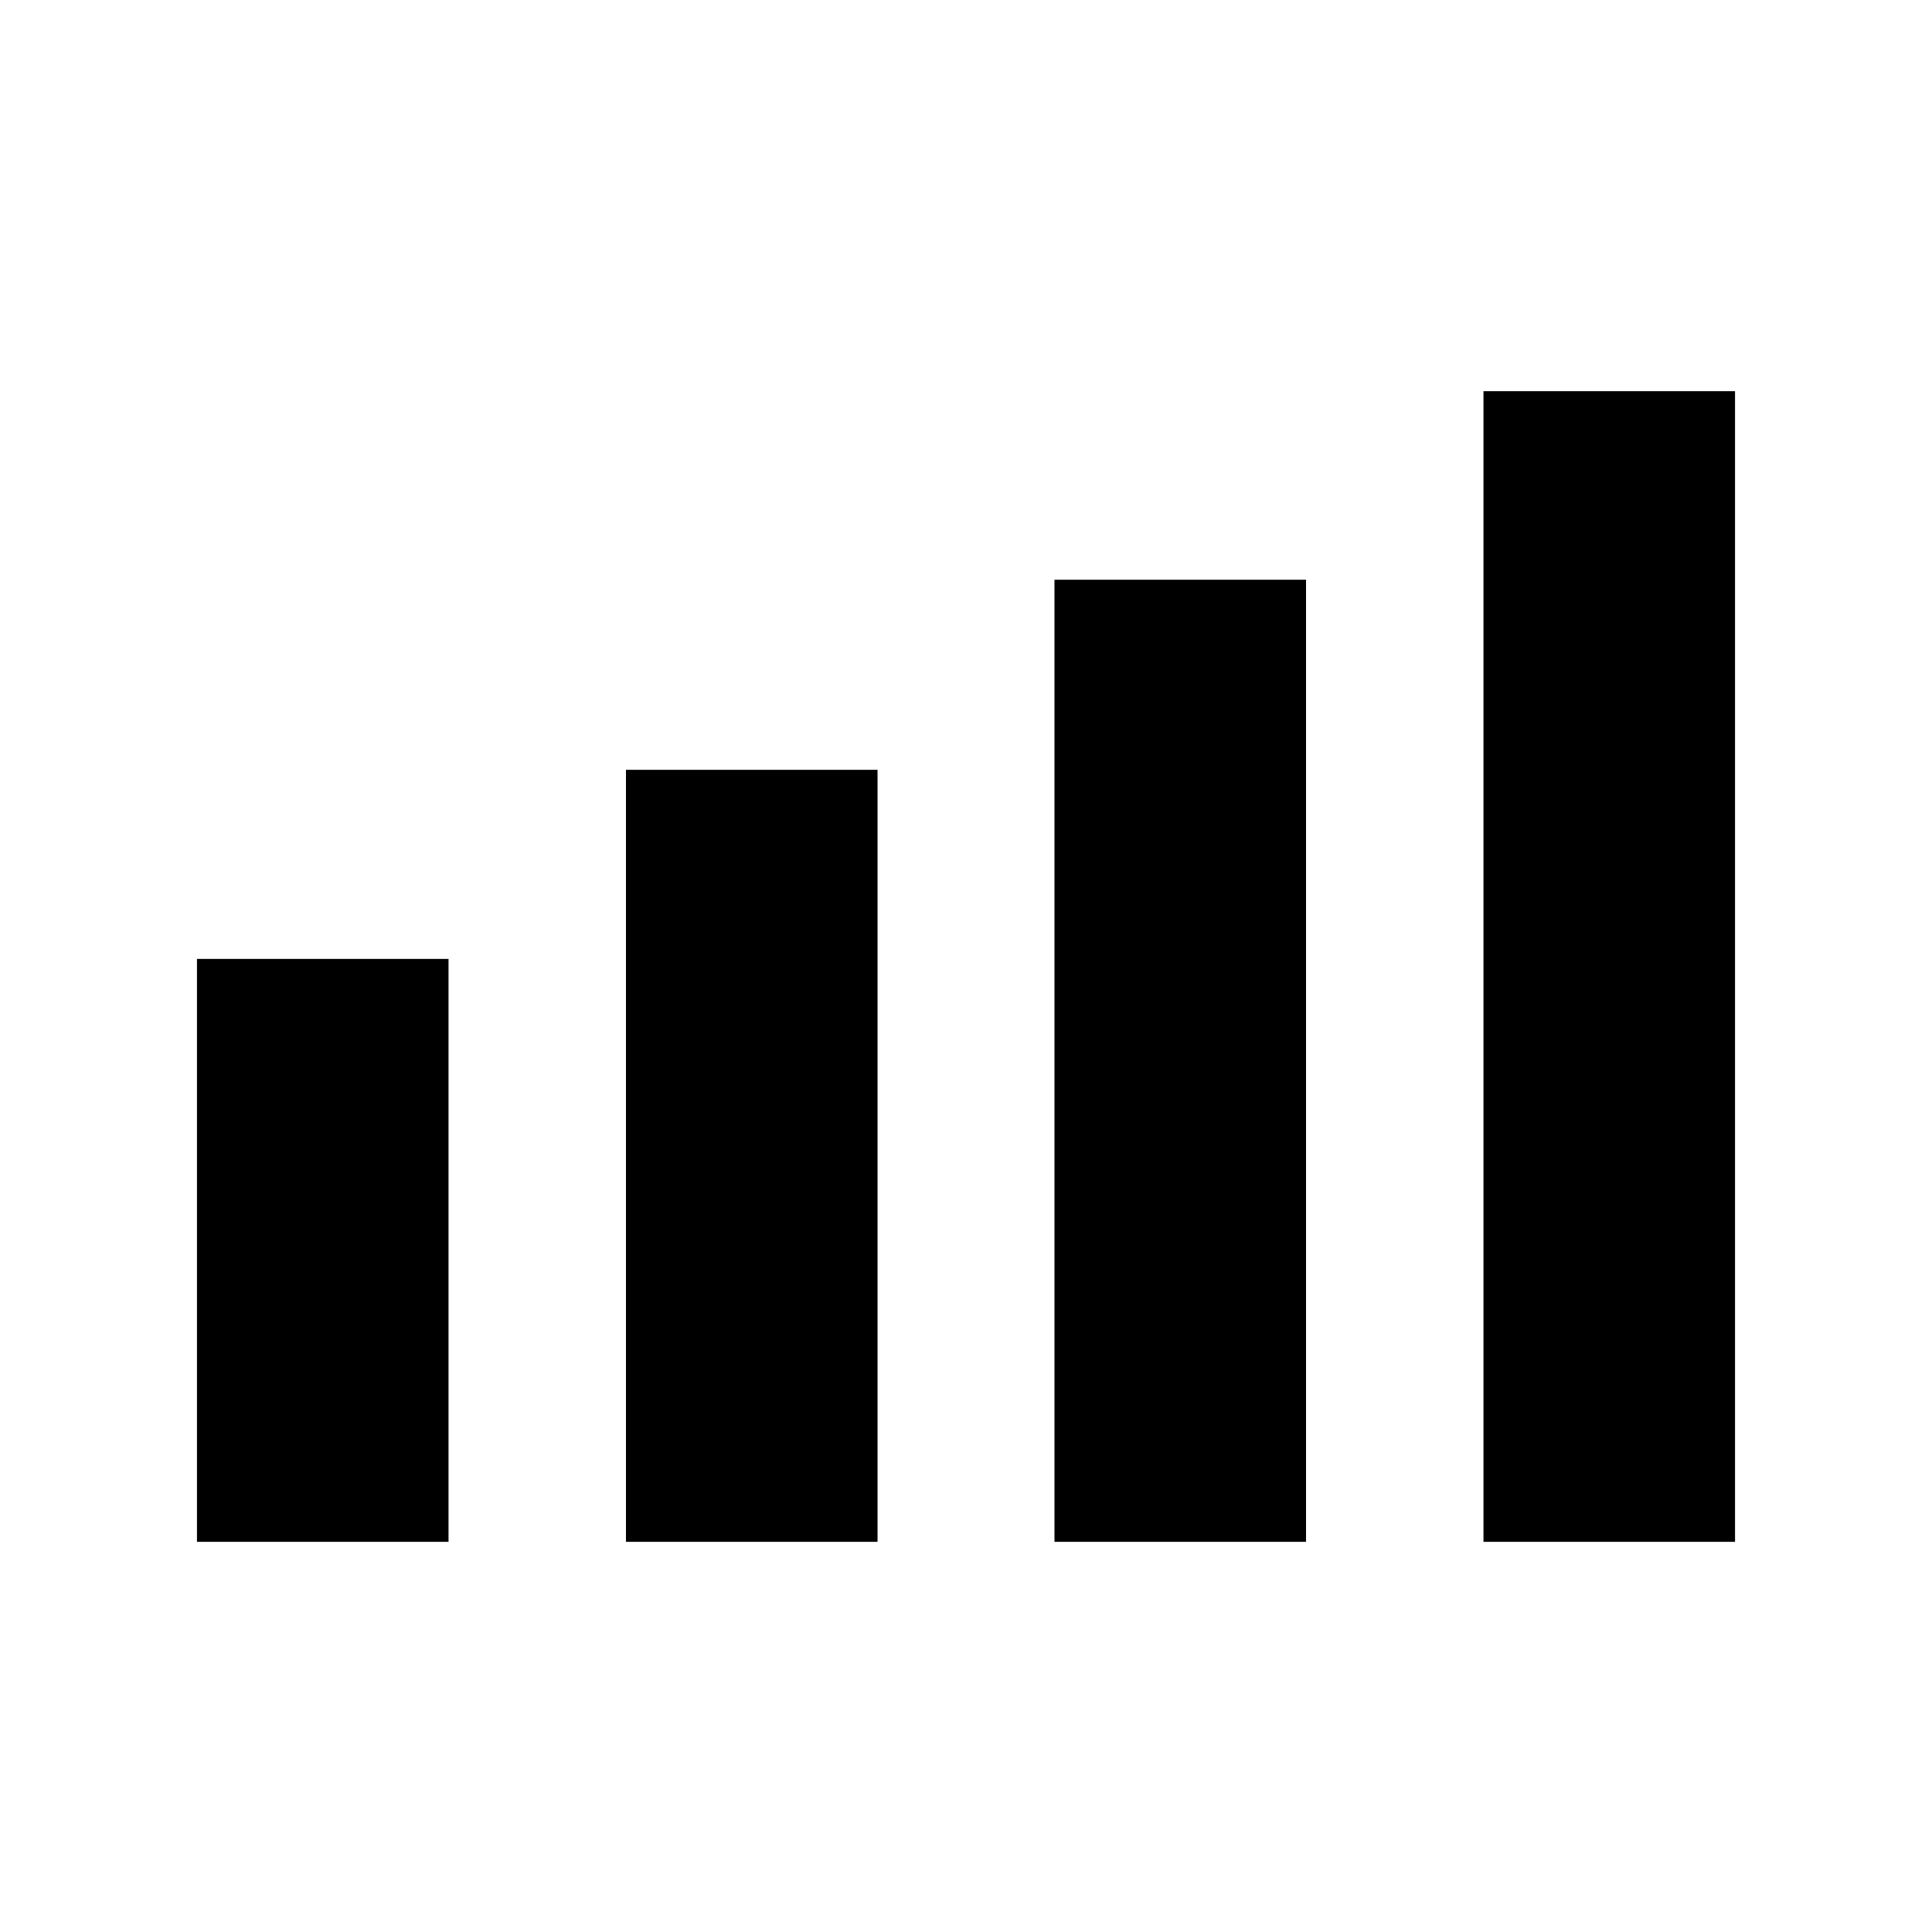<svg xmlns="http://www.w3.org/2000/svg" height="20" viewBox="0 -960 960 960" width="20"><path d="M97.87-193.87v-289.65h125v289.65h-125Zm213.17 0v-383.61h125v383.61h-125Zm212.92 0v-478.06h125v478.06h-125Zm213.17 0v-571.76h125v571.76h-125Z"/></svg>